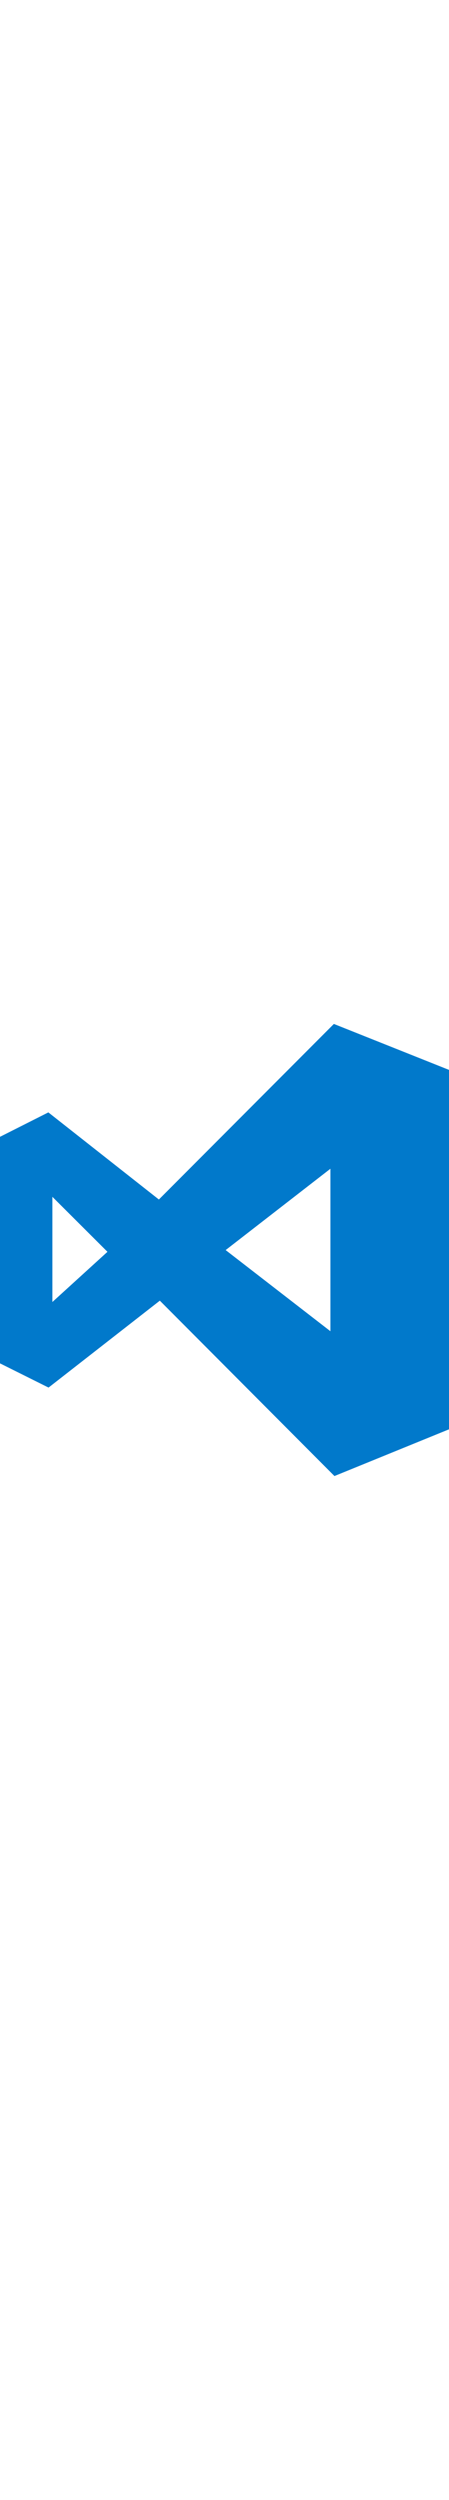 <svg xmlns="http://www.w3.org/2000/svg" id="Layer_1" viewBox="0 0 234 235.1" width="90" height="500"><style>.st0{fill:#0179cb}</style><path class="st0" d="M83.3 143.9l-58 45.2L0 176.5V58.7L25.2 46l57.6 45.3L174 0l60 23.9v186.9l-59.7 24.3-91-91.2zm88.9 15.9V75.3l-54.6 42.3 54.6 42.2zM27.3 144.6L56 118.5 27.3 89.9v54.7z"></path></svg>